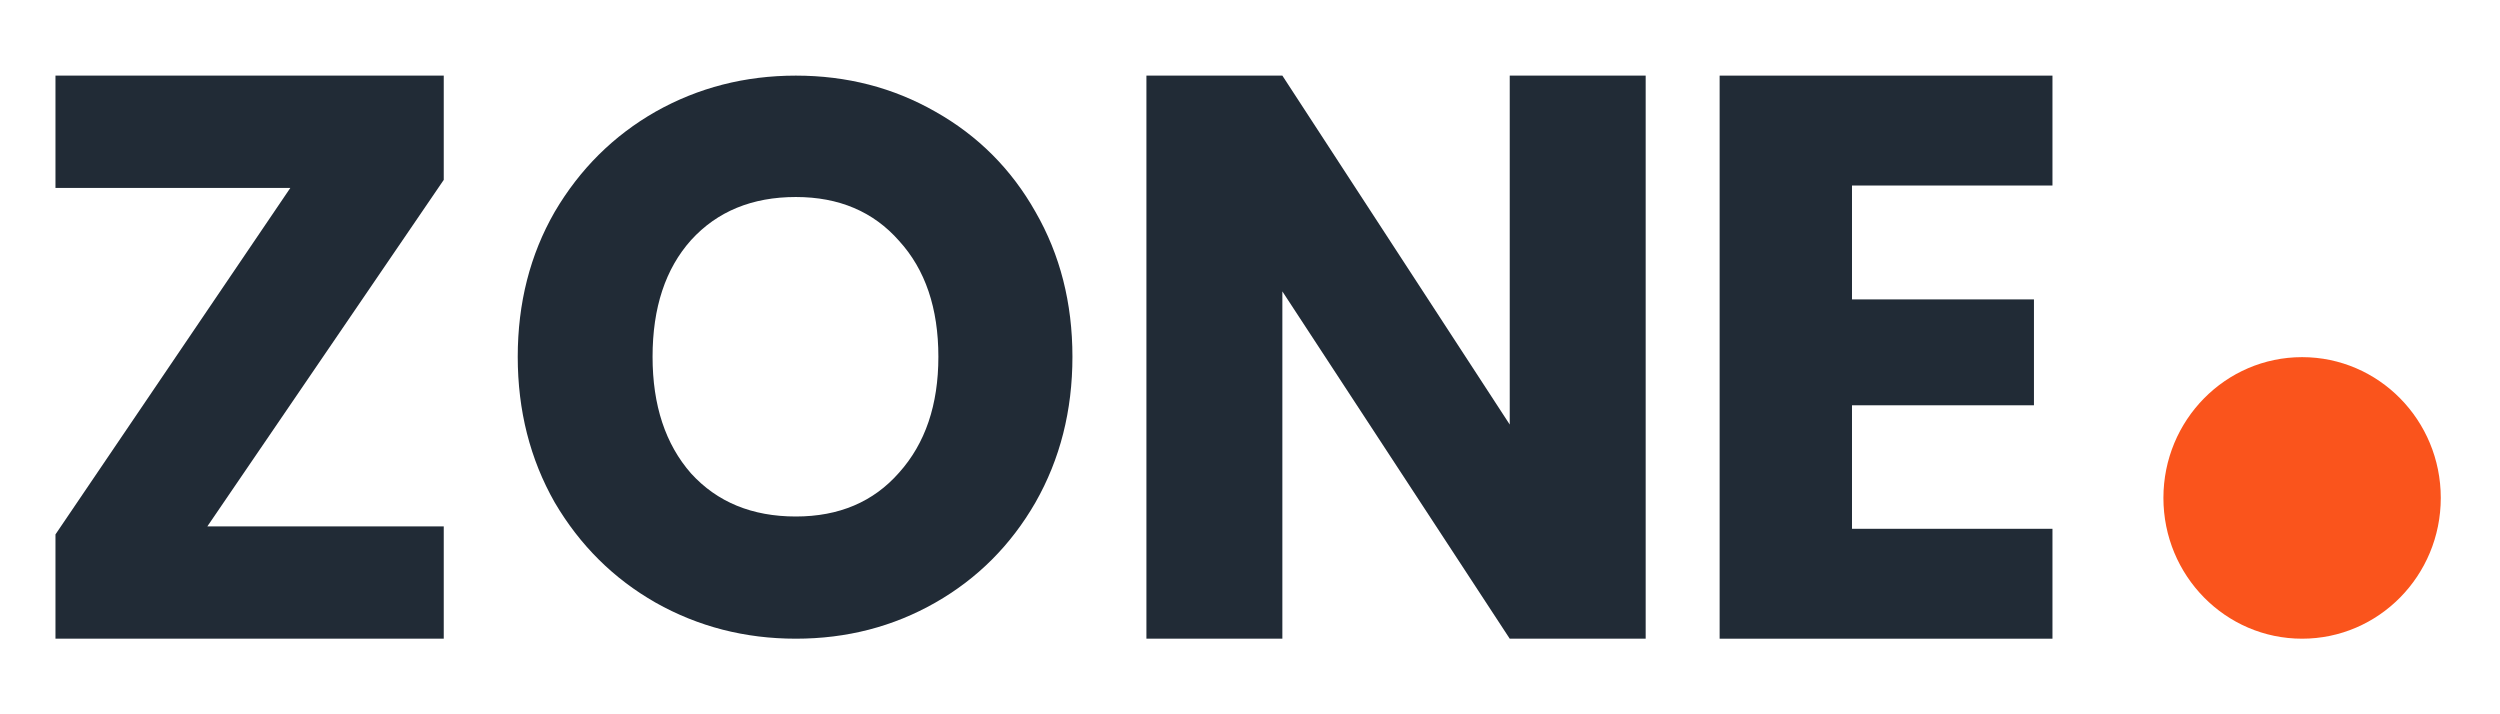 <svg width="70" height="20" viewBox="0 0 74 20" fill="none" xmlns="http://www.w3.org/2000/svg">
<ellipse cx="68.142" cy="14.167" rx="4.105" ry="4.167" fill="#FA541C"/>
<path d="M48.712 18.334H44.688L37.958 8.054V18.334H33.934V1.667H37.958L44.688 11.995V1.667H48.712V18.334Z" fill="#212B36"/>
<path d="M54.819 4.92V8.291H60.205V11.425H54.819V15.081H60.753V18.334H50.901V1.667H60.753V4.92H54.819Z" fill="#212B36"/>
<path d="M23.557 18.334C22.052 18.334 20.669 17.978 19.407 17.267C18.16 16.556 17.164 15.568 16.419 14.3C15.69 13.018 15.325 11.581 15.325 9.989C15.325 8.397 15.69 6.968 16.419 5.7C17.164 4.433 18.16 3.444 19.407 2.733C20.669 2.022 22.052 1.667 23.557 1.667C25.063 1.667 26.439 2.022 27.685 2.733C28.947 3.444 29.935 4.433 30.65 5.7C31.38 6.968 31.744 8.397 31.744 9.989C31.744 11.581 31.38 13.018 30.65 14.3C29.92 15.568 28.932 16.556 27.685 17.267C26.439 17.978 25.063 18.334 23.557 18.334ZM23.557 14.717C24.834 14.717 25.853 14.285 26.613 13.419C27.389 12.554 27.776 11.411 27.776 9.989C27.776 8.552 27.389 7.408 26.613 6.558C25.853 5.693 24.834 5.26 23.557 5.26C22.265 5.26 21.231 5.685 20.456 6.535C19.696 7.385 19.316 8.536 19.316 9.989C19.316 11.426 19.696 12.577 20.456 13.443C21.231 14.293 22.265 14.717 23.557 14.717Z" fill="#212B36"/>
<path d="M6.137 15.01H13.135V18.334H1.642V15.247L8.594 4.991H1.642V1.667H13.135V4.753L6.137 15.01Z" fill="#212B36"/>
</svg>
